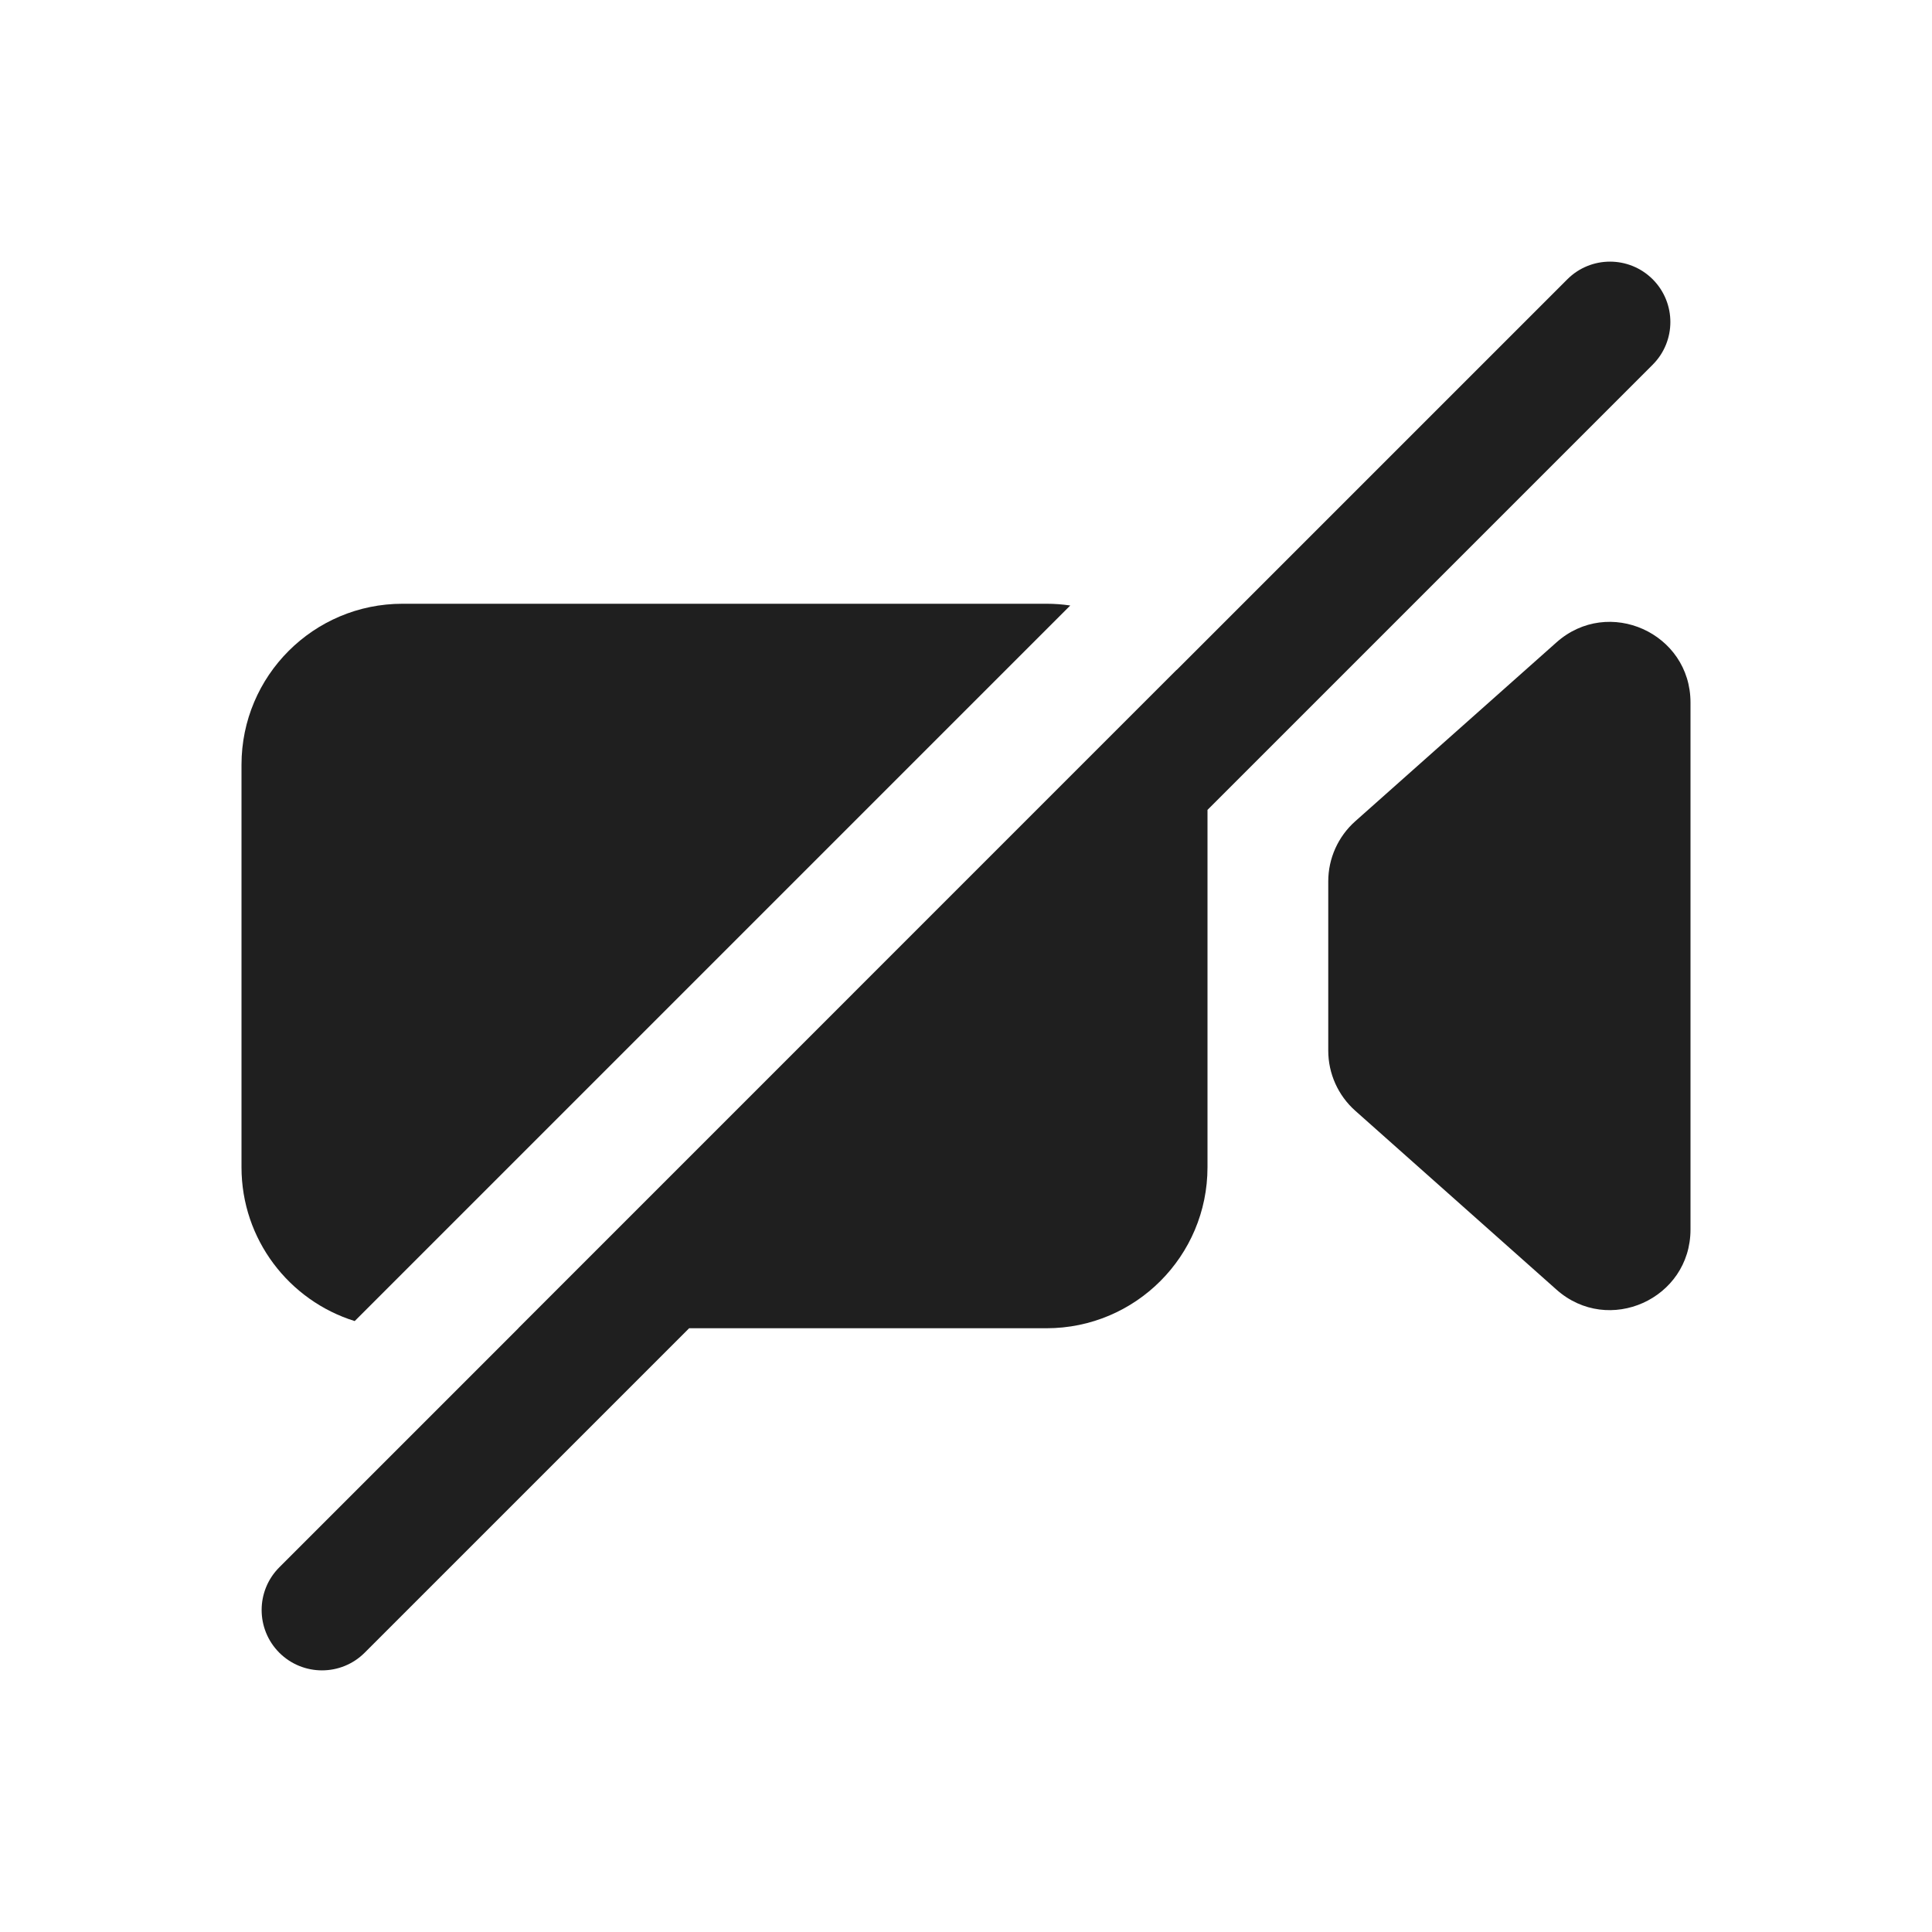 <svg width="32" height="32" viewBox="0 0 32 32" fill="none" xmlns="http://www.w3.org/2000/svg">
<path d="M27.374 6.04C27.764 5.65 27.764 5.017 27.374 4.626C26.983 4.236 26.35 4.236 25.96 4.626L19.489 11.097L19.488 11.095L8.584 22H8.586L4.626 25.96C4.236 26.35 4.236 26.983 4.626 27.374C5.017 27.764 5.65 27.764 6.04 27.374L11.414 22H17.333C18.806 22 20 20.806 20 19.333V13.414L27.374 6.04Z" fill="#1F1F1F"/>
<path d="M17.727 10.029C17.598 10.01 17.467 10 17.333 10H6.667C5.194 10 4 11.194 4 12.667V19.333C4 20.53 4.789 21.543 5.875 21.881L17.727 10.029Z" fill="#1F1F1F"/>
<path d="M22 14.599C22 14.218 22.163 13.855 22.448 13.602L25.781 10.639C26.641 9.875 28 10.485 28 11.636V20.364C28 21.515 26.641 22.125 25.781 21.361L22.448 18.398C22.163 18.145 22 17.782 22 17.401V14.599Z" fill="#1F1F1F"/>
</svg>
